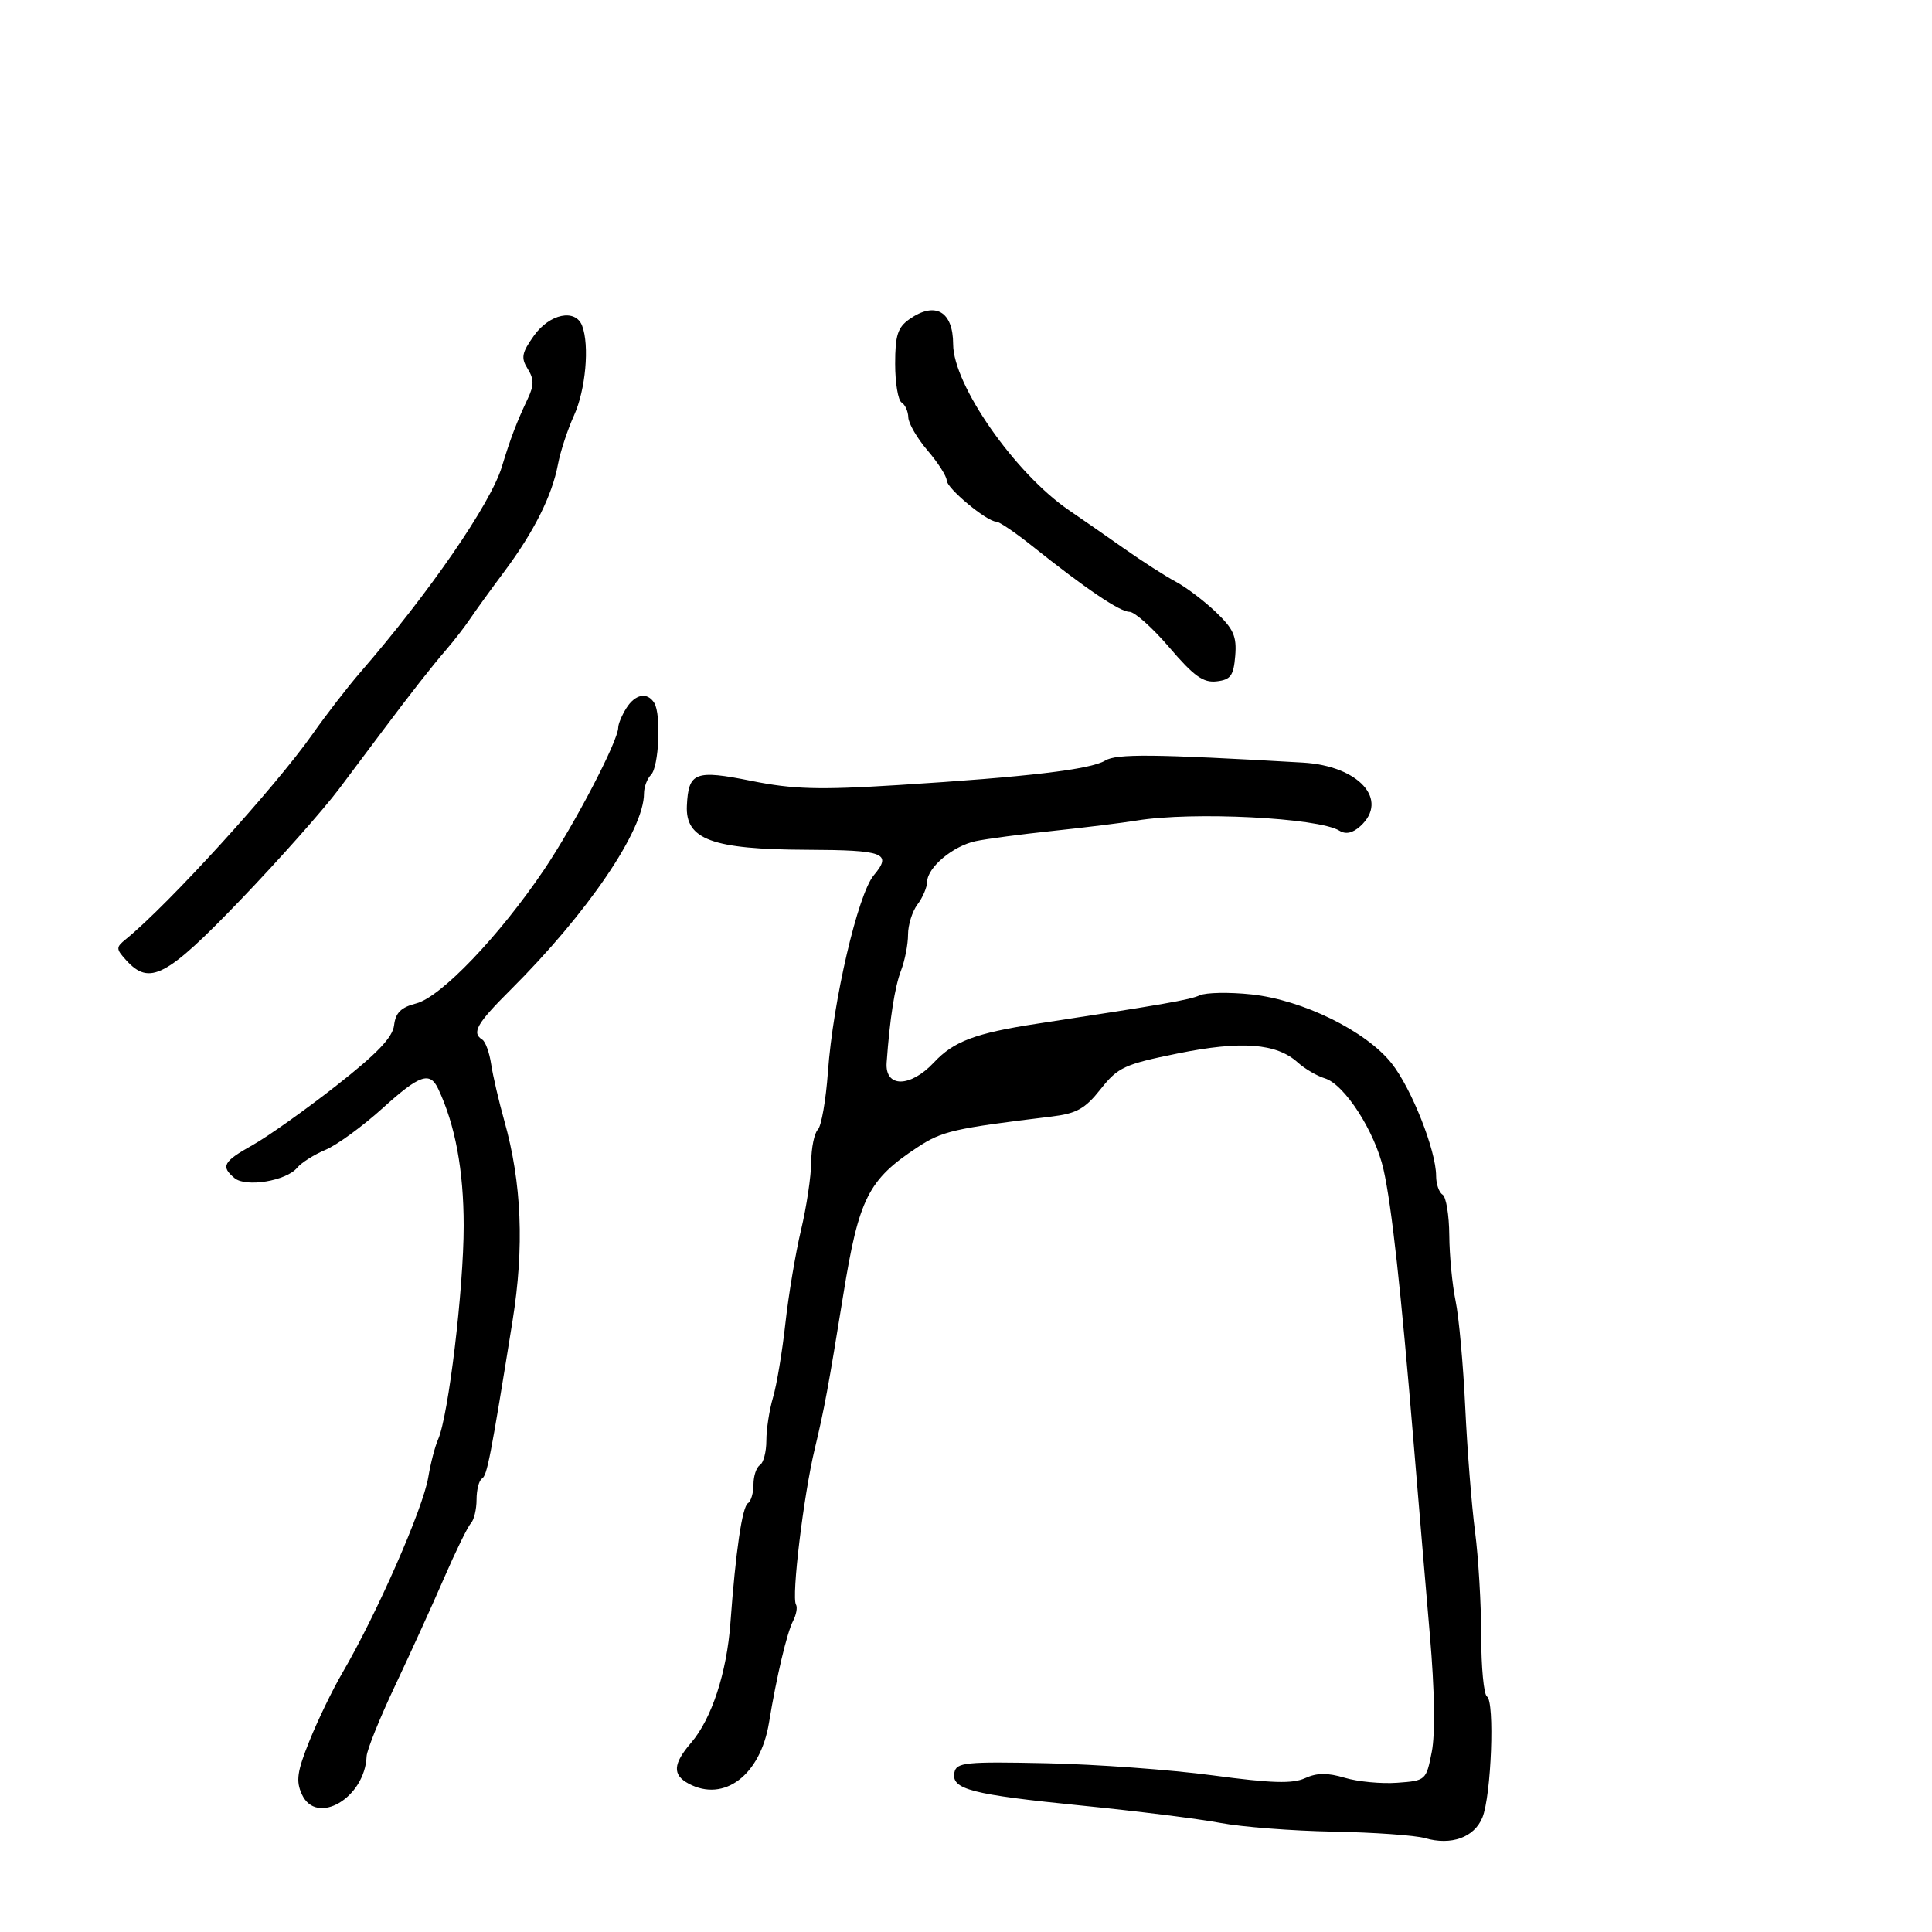 <svg xmlns="http://www.w3.org/2000/svg" width="300" height="300" viewBox="0 0 300 300" version="1.1">
  <defs/>
  <path d="M171.613,118.1 C173.383,117.019 179.125,117.078 202.302,118.415 C210.99,118.917 215.758,124.194 211.227,128.294 C210.037,129.371 208.971,129.6 207.986,128.991 C204.719,126.972 185.165,125.993 176.5,127.415 C174.3,127.775 168.45,128.499 163.5,129.022 C158.55,129.545 153.15,130.262 151.5,130.614 C147.972,131.368 144.013,134.684 143.968,136.924 C143.951,137.791 143.276,139.374 142.468,140.441 C141.661,141.509 141,143.617 141,145.126 C141,146.635 140.513,149.137 139.919,150.685 C138.94,153.233 138.164,158.192 137.678,165 C137.398,168.926 141.349,168.909 145.03,164.968 C148.087,161.695 151.48,160.42 161,158.966 C180.997,155.913 184.69,155.268 186.295,154.552 C187.282,154.112 190.882,154.047 194.295,154.409 C202.269,155.253 212.107,160.085 216.088,165.112 C219.191,169.029 223,178.665 223,182.598 C223,183.854 223.45,185.16 224,185.5 C224.55,185.84 225.02,188.679 225.044,191.809 C225.068,194.939 225.507,199.525 226.021,202 C226.535,204.475 227.209,211.9 227.519,218.5 C227.829,225.1 228.515,233.795 229.042,237.822 C229.569,241.85 230,249.136 230,254.013 C230,258.891 230.404,263.131 230.897,263.436 C232.122,264.193 231.567,278.85 230.186,282.222 C228.914,285.328 225.346,286.606 221.25,285.423 C219.738,284.986 213.325,284.532 207,284.415 C200.675,284.298 192.8,283.689 189.5,283.062 C186.2,282.436 176.525,281.226 168,280.374 C150.81,278.657 147.687,277.847 148.199,275.239 C148.507,273.669 149.899,273.529 162.52,273.796 C170.209,273.96 181.815,274.807 188.312,275.679 C197.437,276.904 200.697,277.004 202.643,276.117 C204.497,275.272 206.133,275.257 208.832,276.061 C210.849,276.661 214.513,277.006 216.973,276.826 C221.405,276.503 221.455,276.458 222.328,272.017 C222.877,269.227 222.769,262.433 222.041,254.017 C221.398,246.583 220.257,233.075 219.504,224 C217.538,200.282 216.097,187.203 214.833,181.598 C213.504,175.705 208.781,168.371 205.718,167.442 C204.498,167.073 202.6,165.958 201.5,164.966 C198.196,161.985 192.728,161.58 182.856,163.584 C174.589,165.262 173.597,165.721 170.912,169.111 C168.479,172.183 167.182,172.905 163.242,173.383 C148.113,175.218 146.298,175.633 142.5,178.13 C134.816,183.183 133.372,186.043 130.954,201 C128.608,215.515 128.004,218.776 126.51,225 C124.773,232.24 122.876,247.991 123.601,249.163 C123.858,249.579 123.65,250.724 123.141,251.709 C122.193,253.54 120.582,260.353 119.409,267.5 C118.072,275.642 112.443,279.913 106.934,276.965 C104.39,275.603 104.493,273.901 107.317,270.614 C110.504,266.906 112.852,259.744 113.419,252 C114.231,240.912 115.249,233.964 116.143,233.412 C116.614,233.12 117,231.81 117,230.5 C117,229.19 117.45,227.84 118,227.5 C118.55,227.16 119,225.443 119,223.684 C119,221.926 119.466,218.915 120.036,216.993 C120.606,215.072 121.469,209.9 121.954,205.5 C122.439,201.1 123.532,194.575 124.383,191 C125.234,187.425 125.946,182.678 125.965,180.45 C125.984,178.222 126.448,175.952 126.995,175.405 C127.543,174.857 128.247,170.83 128.561,166.455 C129.352,155.419 133.21,138.868 135.678,135.921 C138.568,132.47 137.338,132.001 125.25,131.952 C110.59,131.892 106.408,130.352 106.659,125.105 C106.909,119.889 107.929,119.5 116.73,121.266 C123.192,122.562 127.152,122.673 139.467,121.902 C159.517,120.648 169.345,119.486 171.613,118.1 Z M97.241,109.986 C98.627,107.767 100.515,107.407 101.597,109.157 C102.69,110.925 102.318,119.082 101.089,120.311 C100.49,120.91 100,122.216 100,123.214 C100,128.909 91.245,141.784 79.25,153.728 C74.021,158.935 73.199,160.387 74.89,161.432 C75.379,161.734 75.998,163.448 76.266,165.241 C76.535,167.033 77.459,171.011 78.32,174.079 C81.016,183.687 81.423,193.682 79.584,205.122 C76.148,226.497 75.642,229.103 74.831,229.604 C74.374,229.887 74,231.351 74,232.859 C74,234.367 73.6,236.027 73.11,236.55 C72.621,237.072 70.758,240.875 68.971,245 C67.184,249.125 63.76,256.651 61.361,261.724 C58.963,266.798 56.967,271.748 56.927,272.724 C56.661,279.19 49.141,283.597 46.871,278.617 C45.924,276.538 46.13,275.099 48.06,270.302 C49.344,267.111 51.636,262.375 53.154,259.779 C58.511,250.615 65.699,234.243 66.505,229.368 C66.856,227.24 67.543,224.6 68.031,223.5 C69.634,219.885 72,200.128 72,190.354 C72,181.725 70.685,174.656 68.038,169.06 C66.75,166.335 65.136,166.896 59.451,172.045 C56.316,174.883 52.309,177.809 50.546,178.545 C48.783,179.282 46.798,180.538 46.135,181.338 C44.444,183.375 38.193,184.405 36.424,182.937 C34.237,181.122 34.654,180.365 39.25,177.793 C41.587,176.485 47.412,172.348 52.194,168.6 C58.555,163.614 60.97,161.091 61.194,159.2 C61.425,157.253 62.273,156.417 64.634,155.809 C68.464,154.824 77.537,145.339 84.457,135.087 C89.213,128.04 96,115.032 96,112.964 C96,112.419 96.558,111.079 97.241,109.986 Z M82.908,52.129 C85.336,48.719 89.359,47.888 90.393,50.582 C91.563,53.631 90.939,60.537 89.134,64.51 C88.132,66.716 87.01,70.134 86.64,72.106 C85.732,76.948 82.917,82.572 78.321,88.73 C76.219,91.545 73.825,94.855 73,96.086 C72.175,97.317 70.494,99.489 69.264,100.912 C67.07,103.451 63.642,107.827 59.328,113.595 C58.133,115.193 55.127,119.2 52.648,122.5 C50.168,125.8 43.271,133.57 37.32,139.766 C25.822,151.737 23.218,153.108 19.59,149.1 C17.99,147.331 17.986,147.106 19.532,145.85 C26.132,140.486 42.71,122.276 48.527,114 C50.654,110.975 53.992,106.656 55.947,104.402 C66.641,92.067 76.181,78.217 77.921,72.5 C79.288,68.013 80.169,65.697 81.961,61.888 C82.937,59.814 82.932,58.863 81.935,57.267 C80.87,55.562 81.018,54.784 82.908,52.129 Z M141.223,49.557 C145.229,46.75 147.997,48.339 148.004,53.45 C148.013,59.767 157.621,73.527 166.013,79.243 C167.931,80.549 171.783,83.225 174.573,85.191 C177.363,87.157 180.963,89.468 182.573,90.326 C184.183,91.185 186.987,93.308 188.804,95.045 C191.551,97.67 192.057,98.819 191.804,101.851 C191.547,104.935 191.1,105.547 188.915,105.801 C186.842,106.042 185.389,105.001 181.587,100.551 C178.979,97.498 176.186,95 175.381,95 C173.883,95 168.59,91.418 160.235,84.75 C157.651,82.688 155.161,81 154.702,81 C153.24,81 147,75.81 147,74.594 C147,73.951 145.668,71.866 144.041,69.962 C142.413,68.058 141.063,65.739 141.041,64.809 C141.018,63.879 140.55,62.84 140,62.5 C139.45,62.16 139,59.459 139,56.498 C139,52.067 139.394,50.838 141.223,49.557 Z"/>
</svg>

